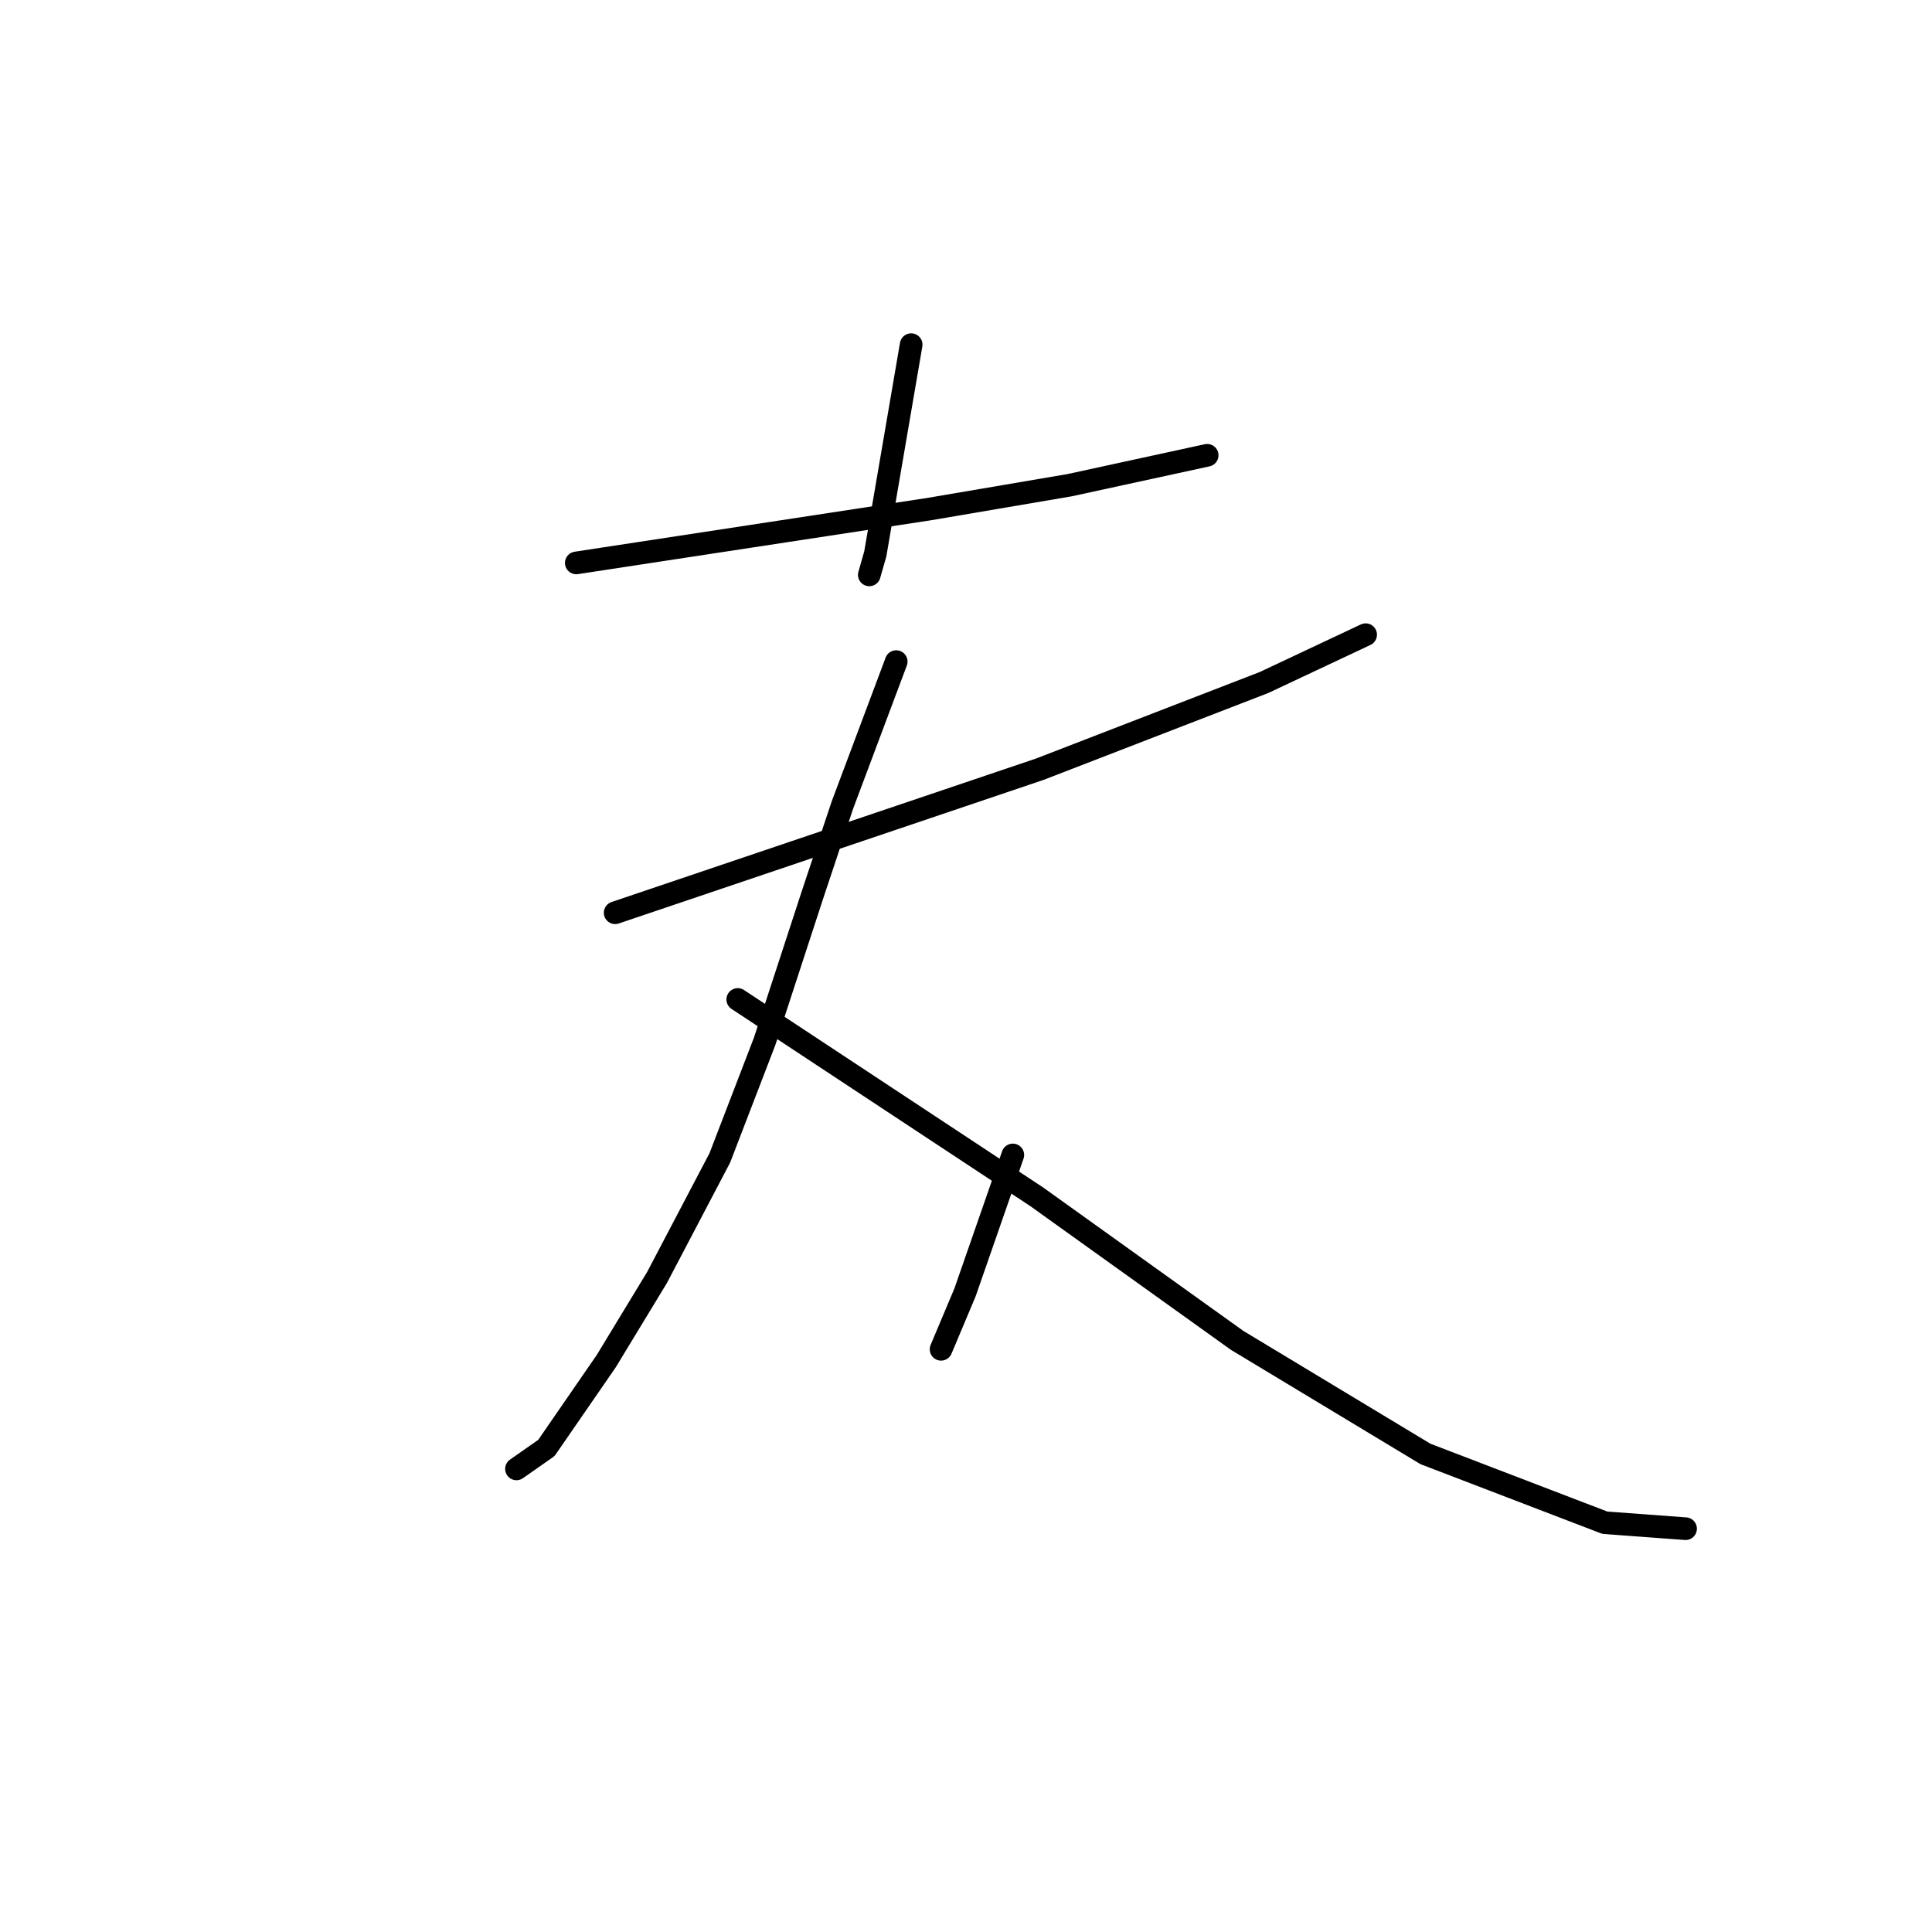 <?xml version="1.0" standalone="no"?>
    <svg width="256" height="256" xmlns="http://www.w3.org/2000/svg" version="1.1">
    <polyline stroke="black" stroke-width="3" stroke-linecap="round" fill="transparent" stroke-linejoin="round" points="120.734 45.669 118.357 59.535 115.979 73.402 115.187 76.175 115.187 76.175 " />
        <polyline stroke="black" stroke-width="3" stroke-linecap="round" fill="transparent" stroke-linejoin="round" points="76.36 74.591 99.736 71.025 123.111 67.459 141.732 64.29 159.957 60.328 159.957 60.328 " />
        <polyline stroke="black" stroke-width="3" stroke-linecap="round" fill="transparent" stroke-linejoin="round" points="81.511 120.945 109.64 111.436 137.77 101.928 167.484 90.438 180.955 84.099 180.955 84.099 " />
        <polyline stroke="black" stroke-width="3" stroke-linecap="round" fill="transparent" stroke-linejoin="round" points="118.753 87.665 115.187 97.173 111.621 106.682 107.659 118.568 101.32 137.981 95.377 153.432 87.057 169.28 80.322 180.373 72.398 191.863 68.436 194.636 68.436 194.636 " />
        <polyline stroke="black" stroke-width="3" stroke-linecap="round" fill="transparent" stroke-linejoin="round" points="97.755 132.434 117.564 145.509 137.374 158.583 163.918 177.6 188.878 192.655 212.65 201.768 223.347 202.56 223.347 202.56 " />
        <polyline stroke="black" stroke-width="3" stroke-linecap="round" fill="transparent" stroke-linejoin="round" points="134.204 153.036 131.035 162.149 127.865 171.261 124.696 178.789 124.696 178.789 " />
        </svg>